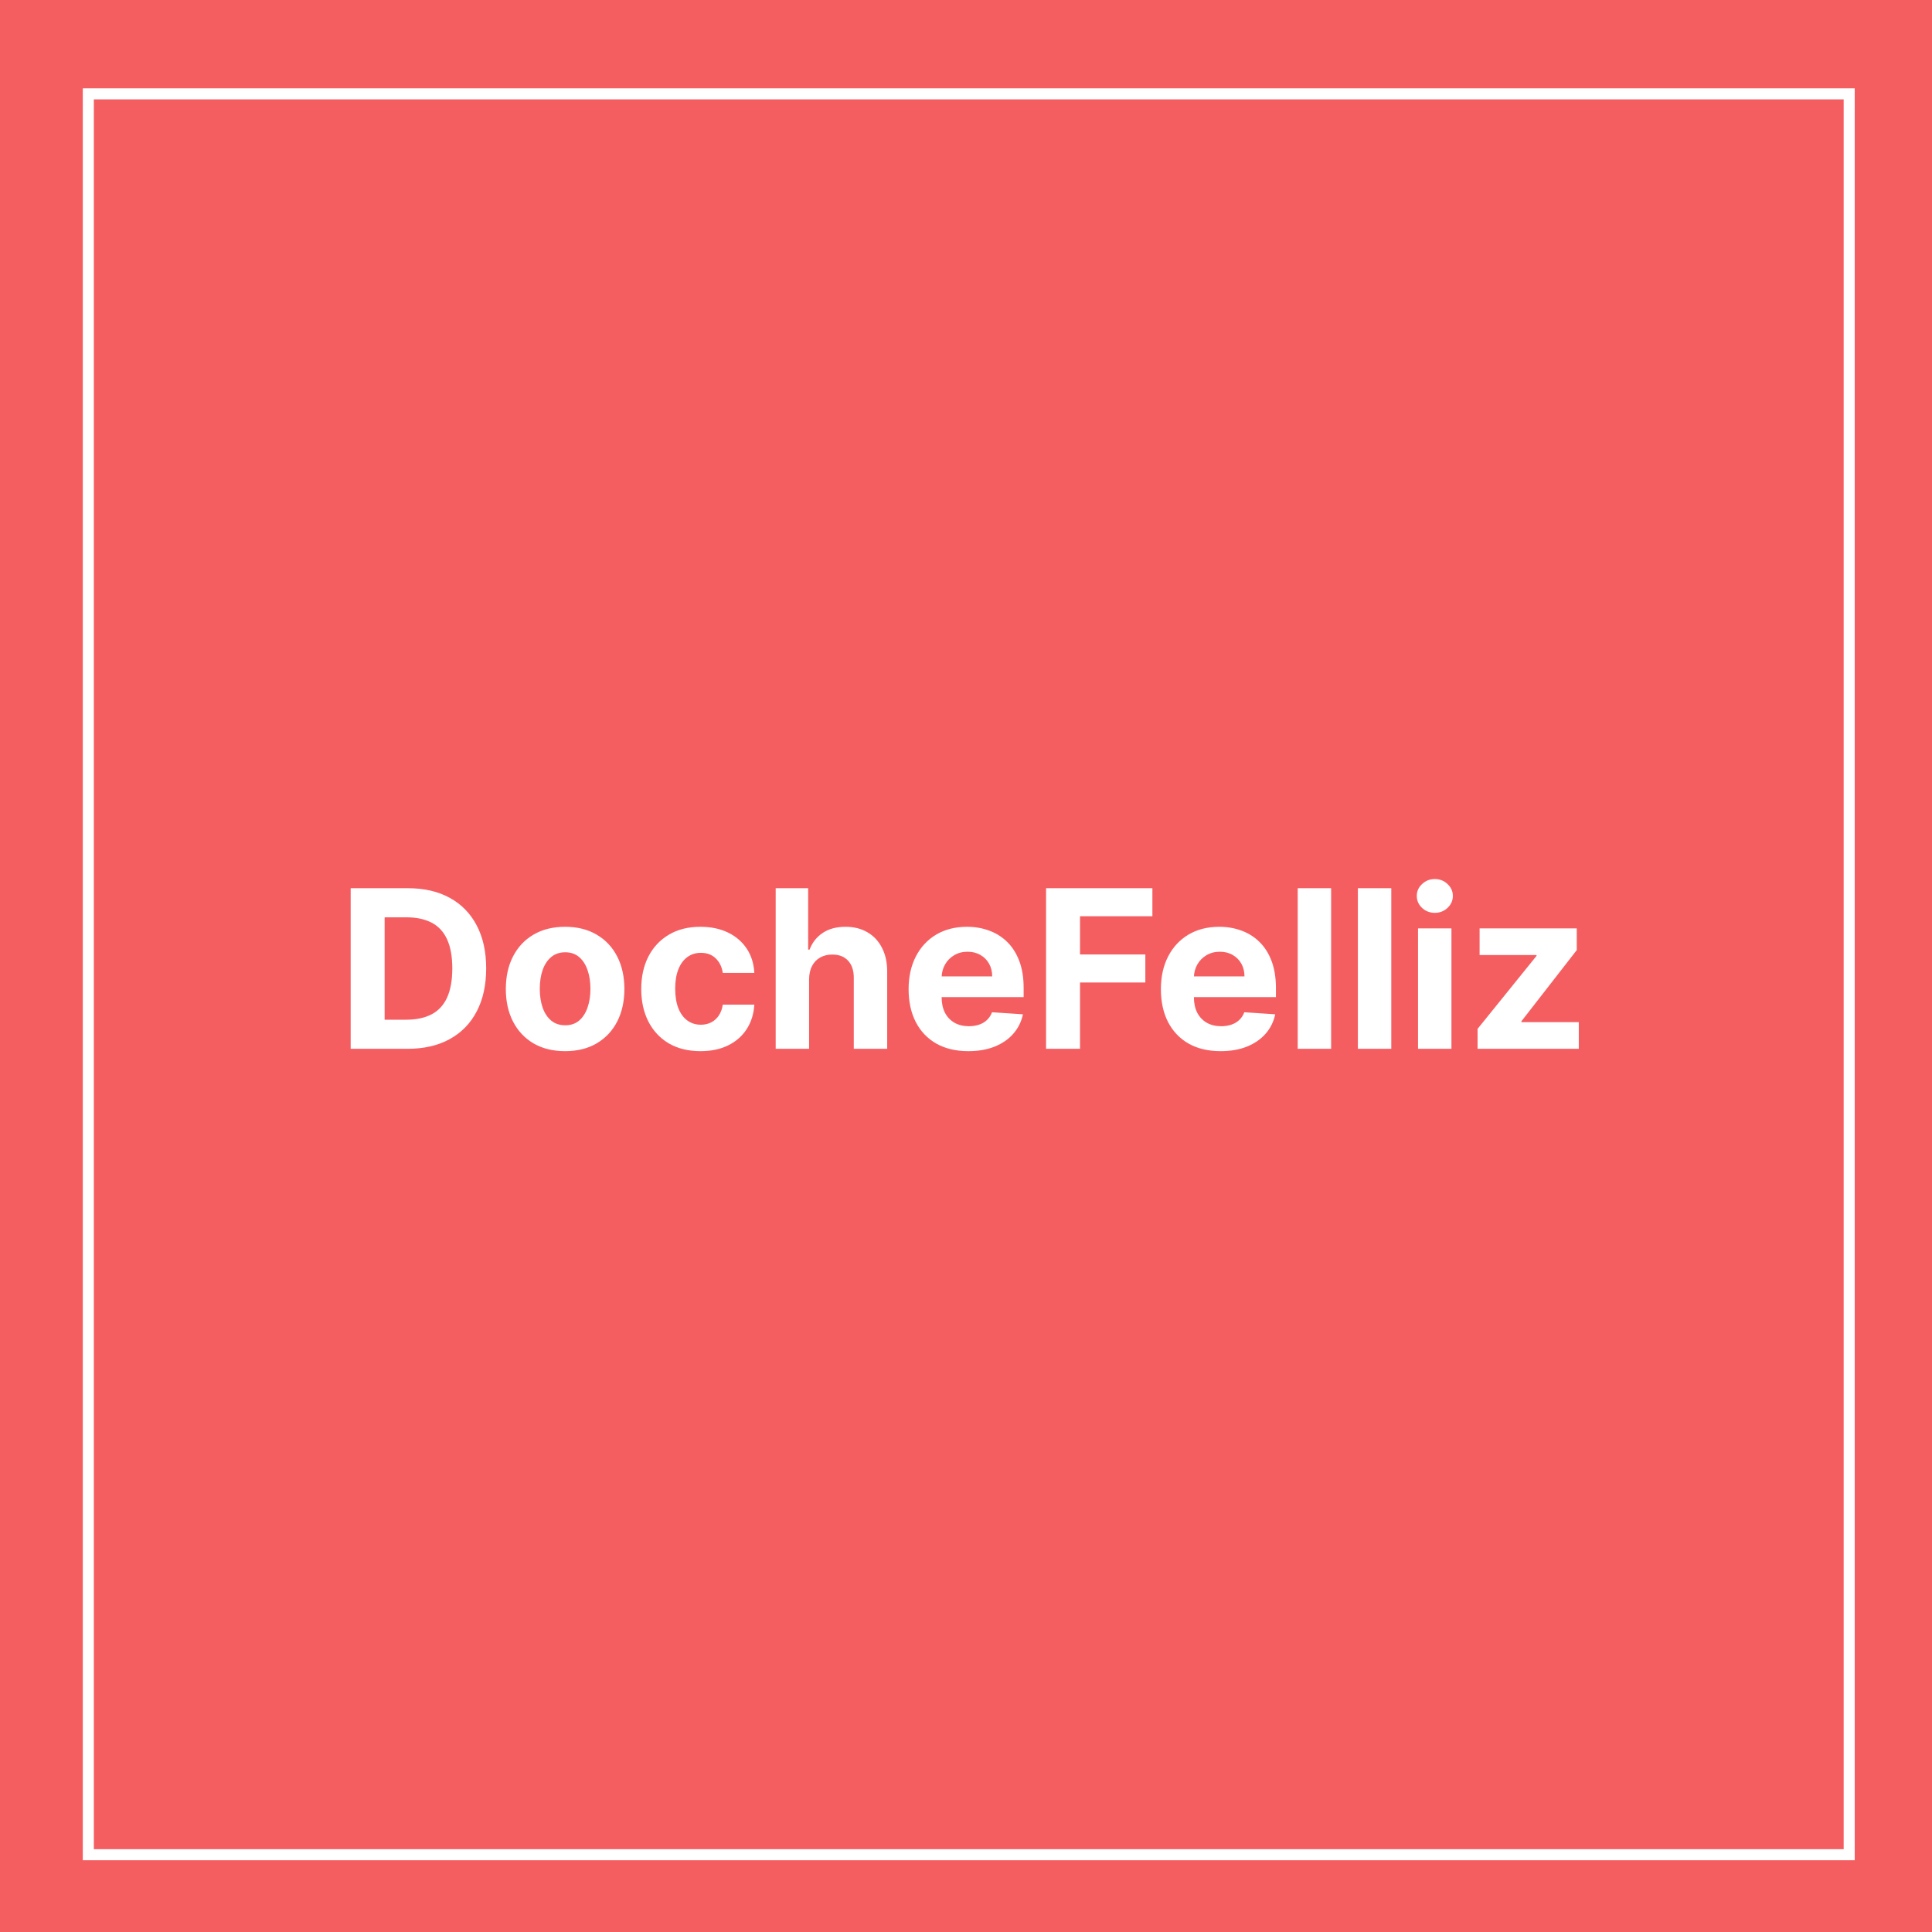 <svg width="350" height="350" viewBox="0 0 350 350" fill="none" xmlns="http://www.w3.org/2000/svg">
<rect width="350" height="350" fill="#F55E61"/>
<rect x="16" y="17" width="319" height="319" stroke="white" stroke-width="2"/>
<path d="M73.841 190H63.528V160.909H73.926C76.852 160.909 79.371 161.491 81.483 162.656C83.595 163.812 85.219 165.473 86.355 167.642C87.501 169.811 88.074 172.405 88.074 175.426C88.074 178.456 87.501 181.061 86.355 183.239C85.219 185.417 83.585 187.088 81.454 188.253C79.333 189.418 76.796 190 73.841 190ZM69.679 184.73H73.585C75.403 184.73 76.933 184.408 78.173 183.764C79.423 183.111 80.361 182.102 80.986 180.739C81.62 179.366 81.938 177.595 81.938 175.426C81.938 173.277 81.62 171.52 80.986 170.156C80.361 168.793 79.428 167.789 78.188 167.145C76.947 166.501 75.418 166.179 73.599 166.179H69.679V184.73ZM102.374 190.426C100.168 190.426 98.26 189.957 96.65 189.02C95.049 188.073 93.814 186.757 92.942 185.071C92.071 183.376 91.636 181.411 91.636 179.176C91.636 176.922 92.071 174.953 92.942 173.267C93.814 171.572 95.049 170.256 96.65 169.318C98.26 168.371 100.168 167.898 102.374 167.898C104.581 167.898 106.484 168.371 108.085 169.318C109.694 170.256 110.935 171.572 111.806 173.267C112.677 174.953 113.113 176.922 113.113 179.176C113.113 181.411 112.677 183.376 111.806 185.071C110.935 186.757 109.694 188.073 108.085 189.02C106.484 189.957 104.581 190.426 102.374 190.426ZM102.403 185.739C103.406 185.739 104.245 185.455 104.917 184.886C105.589 184.309 106.096 183.523 106.437 182.528C106.787 181.534 106.962 180.402 106.962 179.134C106.962 177.865 106.787 176.733 106.437 175.739C106.096 174.744 105.589 173.958 104.917 173.381C104.245 172.803 103.406 172.514 102.403 172.514C101.389 172.514 100.537 172.803 99.846 173.381C99.164 173.958 98.648 174.744 98.298 175.739C97.957 176.733 97.786 177.865 97.786 179.134C97.786 180.402 97.957 181.534 98.298 182.528C98.648 183.523 99.164 184.309 99.846 184.886C100.537 185.455 101.389 185.739 102.403 185.739ZM126.906 190.426C124.671 190.426 122.748 189.953 121.138 189.006C119.538 188.049 118.307 186.723 117.445 185.028C116.593 183.333 116.167 181.383 116.167 179.176C116.167 176.941 116.598 174.981 117.46 173.295C118.331 171.6 119.567 170.279 121.167 169.332C122.767 168.376 124.671 167.898 126.877 167.898C128.781 167.898 130.447 168.243 131.877 168.935C133.307 169.626 134.439 170.597 135.272 171.847C136.105 173.097 136.565 174.564 136.65 176.25H130.94C130.779 175.161 130.353 174.285 129.661 173.622C128.979 172.95 128.085 172.614 126.977 172.614C126.039 172.614 125.22 172.869 124.519 173.381C123.828 173.883 123.288 174.616 122.9 175.582C122.512 176.548 122.317 177.718 122.317 179.091C122.317 180.483 122.507 181.667 122.886 182.642C123.274 183.617 123.818 184.361 124.519 184.872C125.22 185.384 126.039 185.639 126.977 185.639C127.668 185.639 128.288 185.497 128.837 185.213C129.396 184.929 129.855 184.517 130.215 183.977C130.585 183.428 130.826 182.77 130.94 182.003H136.65C136.555 183.67 136.101 185.137 135.286 186.406C134.481 187.666 133.369 188.651 131.948 189.361C130.528 190.071 128.847 190.426 126.906 190.426ZM146.575 177.386V190H140.524V160.909H146.405V172.031H146.661C147.153 170.743 147.948 169.735 149.047 169.006C150.145 168.267 151.523 167.898 153.18 167.898C154.696 167.898 156.017 168.229 157.143 168.892C158.28 169.545 159.161 170.488 159.786 171.719C160.42 172.94 160.732 174.403 160.723 176.108V190H154.672V177.188C154.681 175.843 154.34 174.796 153.649 174.048C152.967 173.3 152.011 172.926 150.78 172.926C149.956 172.926 149.227 173.101 148.592 173.452C147.967 173.802 147.475 174.313 147.115 174.986C146.765 175.649 146.585 176.449 146.575 177.386ZM175.428 190.426C173.184 190.426 171.252 189.972 169.633 189.062C168.023 188.144 166.782 186.847 165.911 185.17C165.04 183.485 164.604 181.491 164.604 179.19C164.604 176.946 165.04 174.976 165.911 173.281C166.782 171.586 168.009 170.265 169.59 169.318C171.181 168.371 173.047 167.898 175.187 167.898C176.626 167.898 177.966 168.13 179.207 168.594C180.457 169.048 181.546 169.735 182.474 170.653C183.411 171.572 184.14 172.727 184.661 174.119C185.182 175.502 185.442 177.121 185.442 178.977V180.639H167.019V176.889H179.746C179.746 176.018 179.557 175.246 179.178 174.574C178.799 173.902 178.274 173.376 177.602 172.997C176.939 172.609 176.167 172.415 175.286 172.415C174.368 172.415 173.553 172.628 172.843 173.054C172.142 173.471 171.593 174.034 171.195 174.744C170.798 175.445 170.594 176.226 170.585 177.088V180.653C170.585 181.733 170.783 182.666 171.181 183.452C171.588 184.238 172.161 184.844 172.9 185.27C173.638 185.696 174.514 185.909 175.528 185.909C176.2 185.909 176.816 185.814 177.374 185.625C177.933 185.436 178.411 185.152 178.809 184.773C179.207 184.394 179.51 183.93 179.718 183.381L185.315 183.75C185.031 185.095 184.448 186.269 183.567 187.273C182.696 188.267 181.569 189.044 180.187 189.602C178.814 190.152 177.228 190.426 175.428 190.426ZM189.505 190V160.909H208.766V165.98H195.656V172.912H207.488V177.983H195.656V190H189.505ZM221.131 190.426C218.887 190.426 216.955 189.972 215.336 189.062C213.726 188.144 212.486 186.847 211.614 185.17C210.743 183.485 210.308 181.491 210.308 179.19C210.308 176.946 210.743 174.976 211.614 173.281C212.486 171.586 213.712 170.265 215.293 169.318C216.884 168.371 218.75 167.898 220.89 167.898C222.329 167.898 223.669 168.13 224.91 168.594C226.16 169.048 227.249 169.735 228.177 170.653C229.114 171.572 229.844 172.727 230.364 174.119C230.885 175.502 231.146 177.121 231.146 178.977V180.639H212.722V176.889H225.45C225.45 176.018 225.26 175.246 224.881 174.574C224.503 173.902 223.977 173.376 223.305 172.997C222.642 172.609 221.87 172.415 220.989 172.415C220.071 172.415 219.256 172.628 218.546 173.054C217.845 173.471 217.296 174.034 216.898 174.744C216.501 175.445 216.297 176.226 216.288 177.088V180.653C216.288 181.733 216.487 182.666 216.884 183.452C217.291 184.238 217.864 184.844 218.603 185.27C219.342 185.696 220.218 185.909 221.231 185.909C221.903 185.909 222.519 185.814 223.077 185.625C223.636 185.436 224.114 185.152 224.512 184.773C224.91 184.394 225.213 183.93 225.421 183.381L231.018 183.75C230.734 185.095 230.151 186.269 229.271 187.273C228.399 188.267 227.272 189.044 225.89 189.602C224.517 190.152 222.931 190.426 221.131 190.426ZM241.146 160.909V190H235.094V160.909H241.146ZM252.044 160.909V190H245.993V160.909H252.044ZM256.891 190V168.182H262.942V190H256.891ZM259.931 165.369C259.031 165.369 258.26 165.071 257.616 164.474C256.981 163.868 256.664 163.144 256.664 162.301C256.664 161.468 256.981 160.753 257.616 160.156C258.26 159.55 259.031 159.247 259.931 159.247C260.831 159.247 261.598 159.55 262.232 160.156C262.876 160.753 263.198 161.468 263.198 162.301C263.198 163.144 262.876 163.868 262.232 164.474C261.598 165.071 260.831 165.369 259.931 165.369ZM267.676 190V186.392L278.358 173.168V173.011H268.045V168.182H285.645V172.116L275.616 185.014V185.17H286.014V190H267.676Z" fill="white"/>
</svg>
